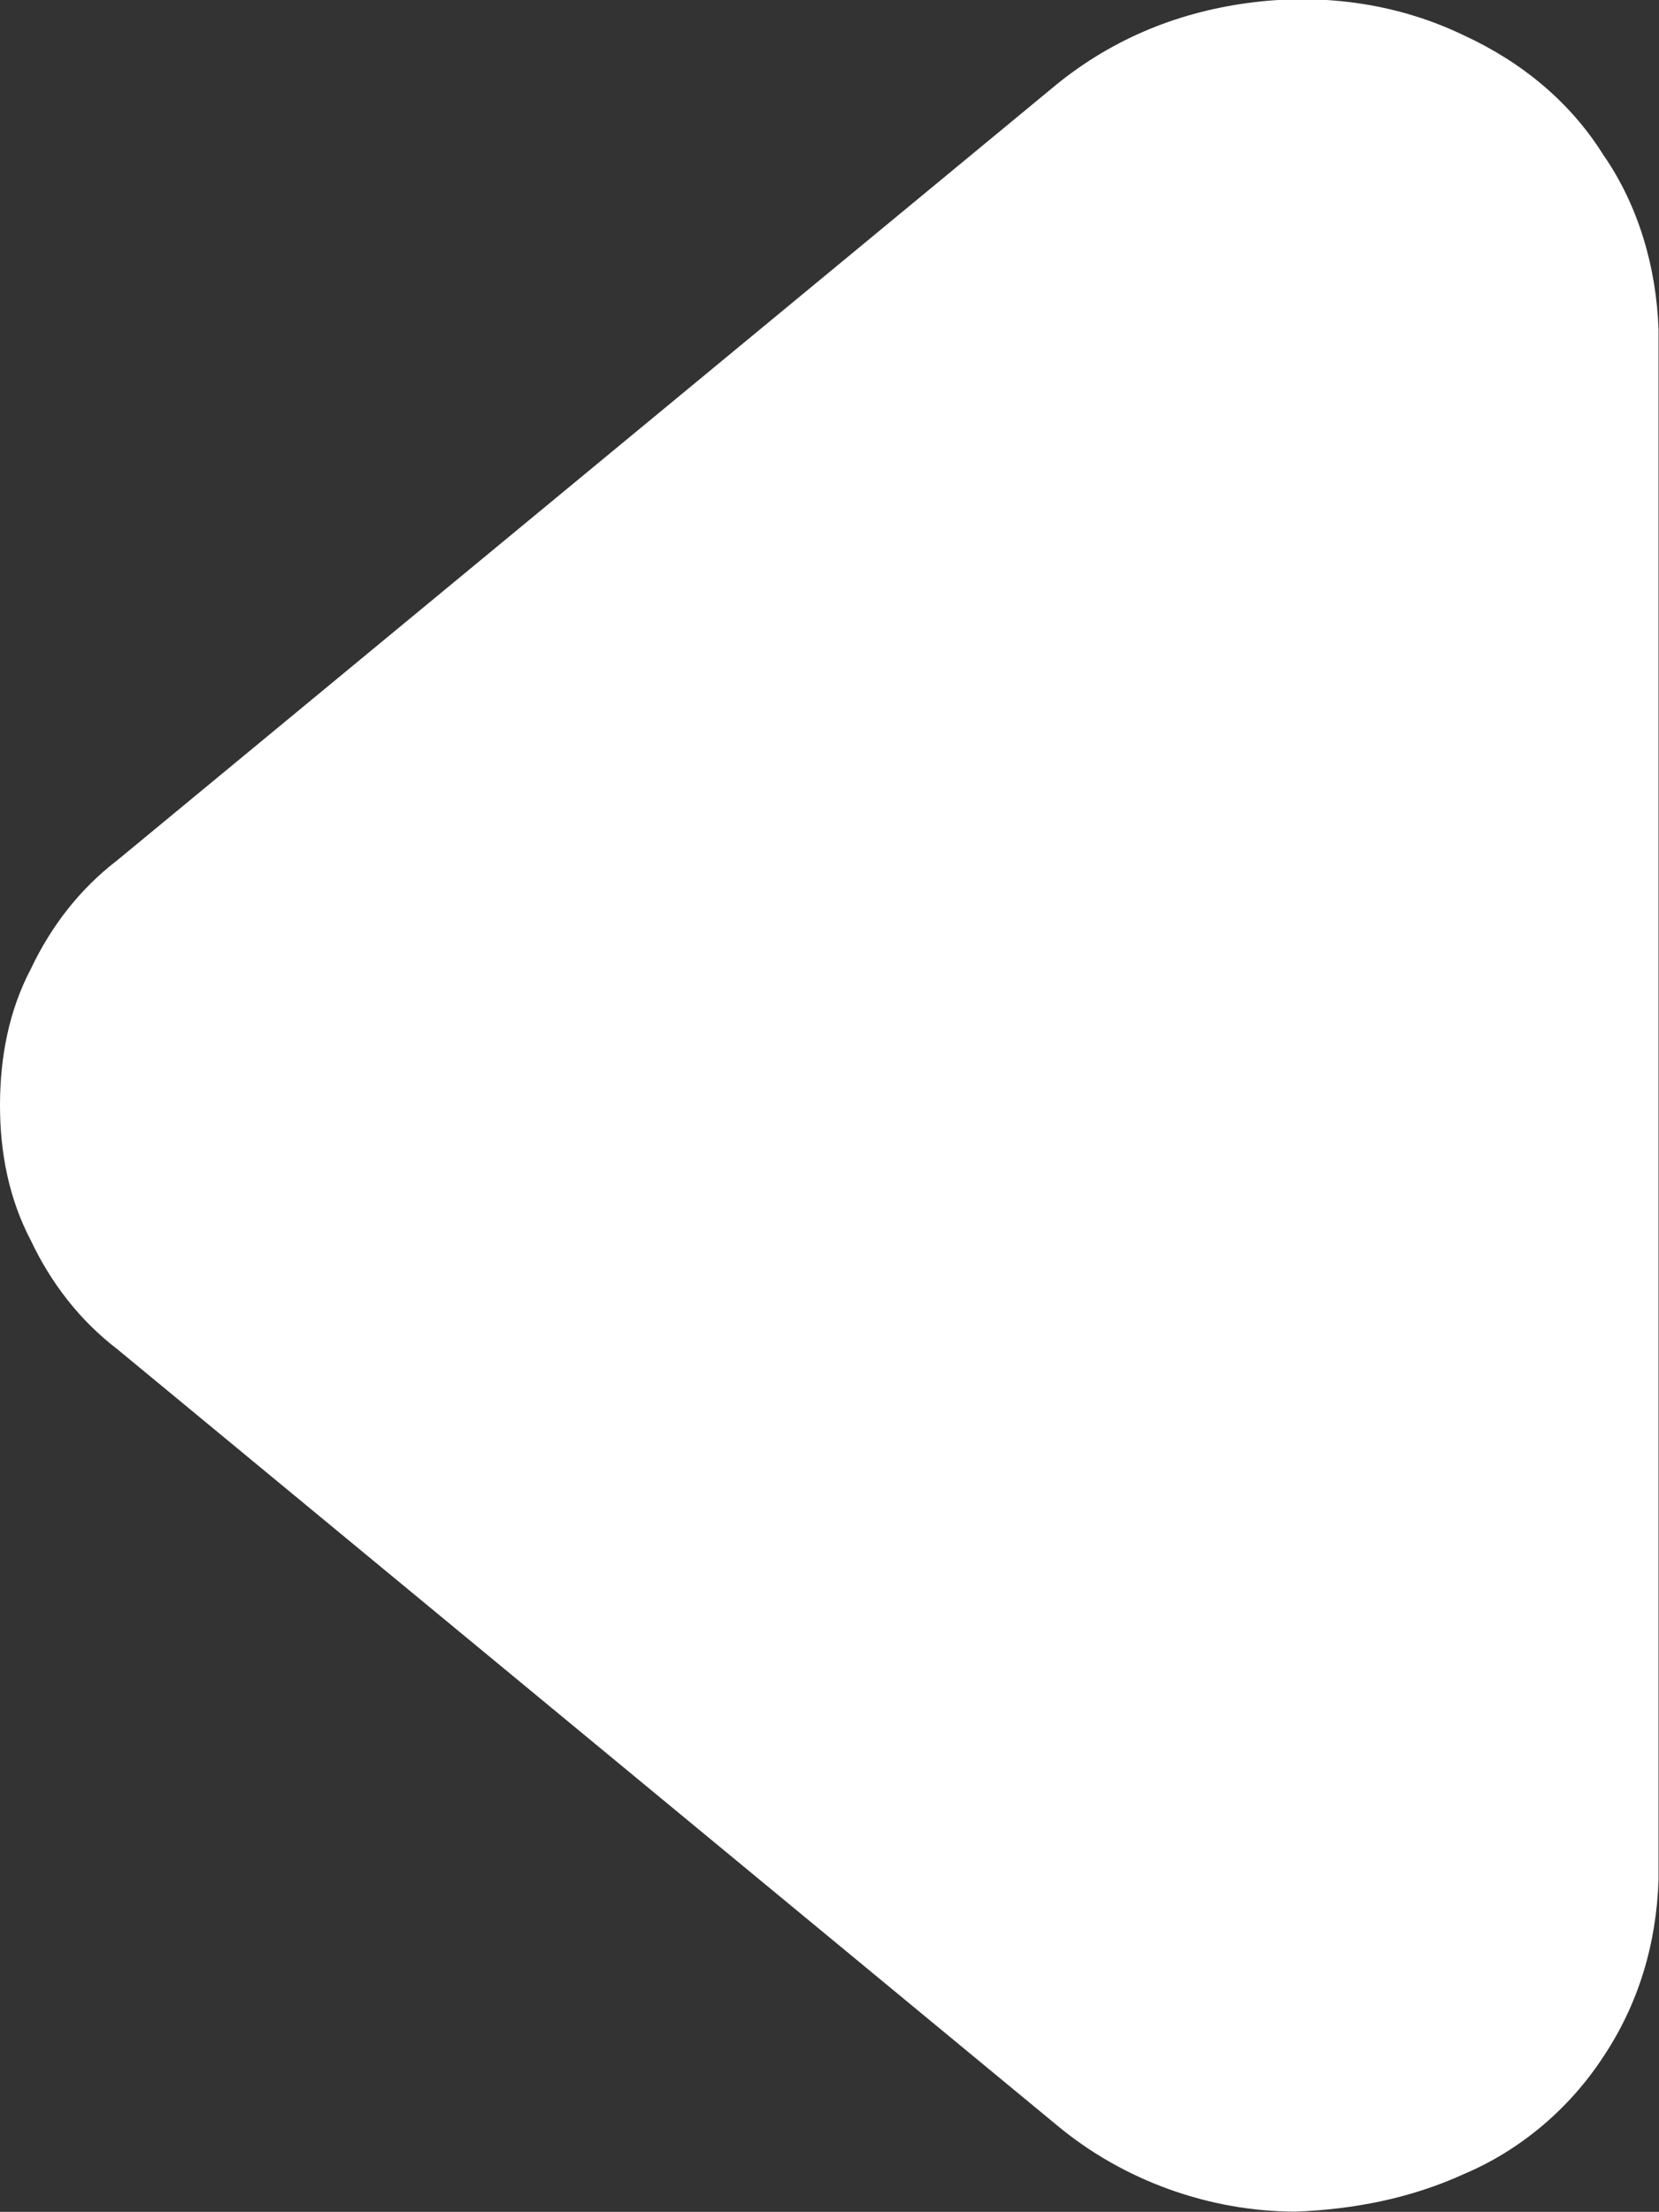 <svg width="7.502" height="10.001" viewBox="0 0 7.502 10.001" fill="none" xmlns="http://www.w3.org/2000/svg" xmlns:xlink="http://www.w3.org/1999/xlink">
	<rect x="0" y="0" width="7.502" height="10.001" fill="#333333" stroke="none"/>
	<desc>
			Created with Pixso.
	</desc>
	<defs/>
	<path id="Vector" d="M5.86 10C5.47 10 5.08 9.86 4.78 9.61L0.53 6.1C0.36 5.97 0.23 5.8 0.14 5.61C0.04 5.42 0 5.21 0 5C0 4.78 0.04 4.57 0.14 4.38C0.23 4.19 0.36 4.02 0.53 3.89L4.78 0.38C5.04 0.17 5.34 0.05 5.67 0.01C6 -0.03 6.33 0.02 6.62 0.16C6.88 0.28 7.1 0.46 7.25 0.7C7.41 0.93 7.49 1.21 7.5 1.49L7.5 8.5C7.49 8.79 7.41 9.06 7.25 9.3C7.1 9.53 6.88 9.72 6.62 9.83C6.38 9.94 6.12 9.99 5.86 10Z" fill="#FFFFFF" fill-opacity="1" fill-rule="nonzero"/>
</svg>
<!-- Created with Pixso. -->